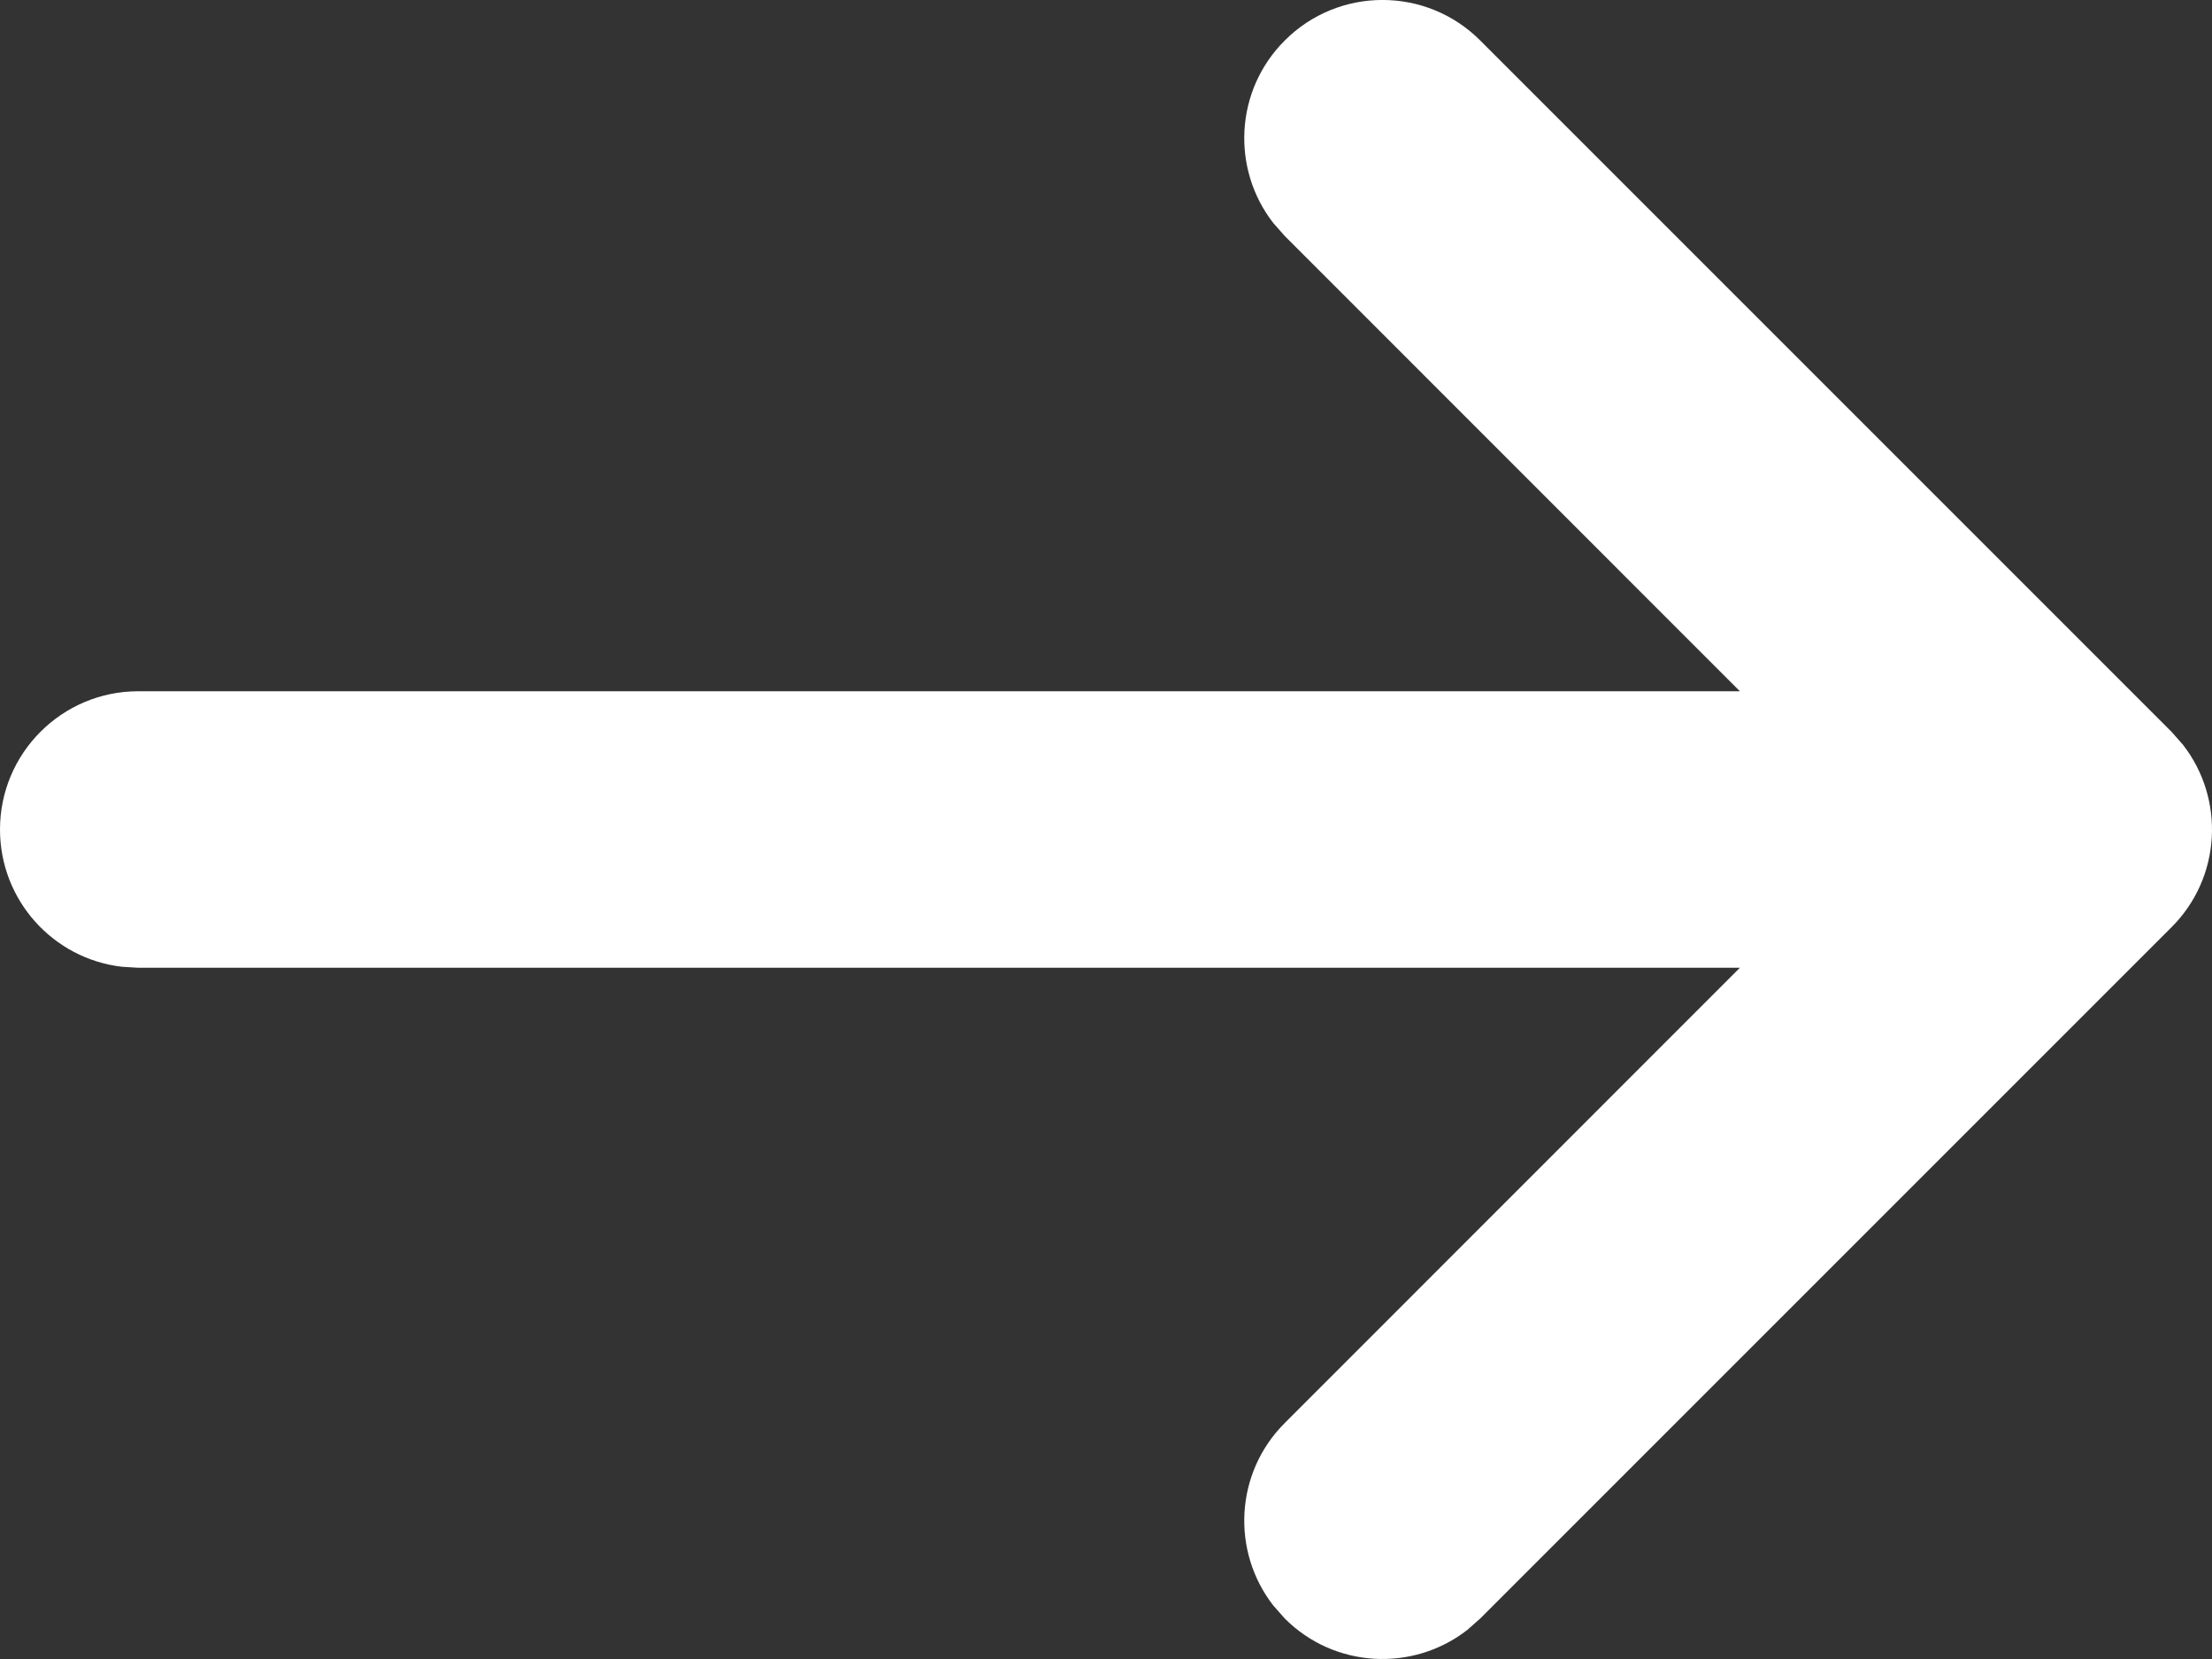 <svg width="16" height="12" viewBox="0 0 16 12" fill="none" xmlns="http://www.w3.org/2000/svg">
<rect x="0" y="0" width="16" height="12" fill="#333333" stroke="none"/>
<path fill-rule="evenodd" clip-rule="evenodd" d="M15.79 5.387L15.707 5.293L10.707 0.293C10.317 -0.098 9.683 -0.098 9.293 0.293C8.932 0.653 8.905 1.221 9.21 1.613L9.293 1.707L12.585 5H1C0.448 5 0 5.448 0 6C0 6.513 0.386 6.936 0.883 6.993L1 7H12.585L9.293 10.293C8.932 10.653 8.905 11.221 9.21 11.613L9.293 11.707C9.653 12.068 10.221 12.095 10.613 11.79L10.707 11.707L15.707 6.707C16.068 6.347 16.095 5.779 15.79 5.387Z" fill="white"/>
</svg>
